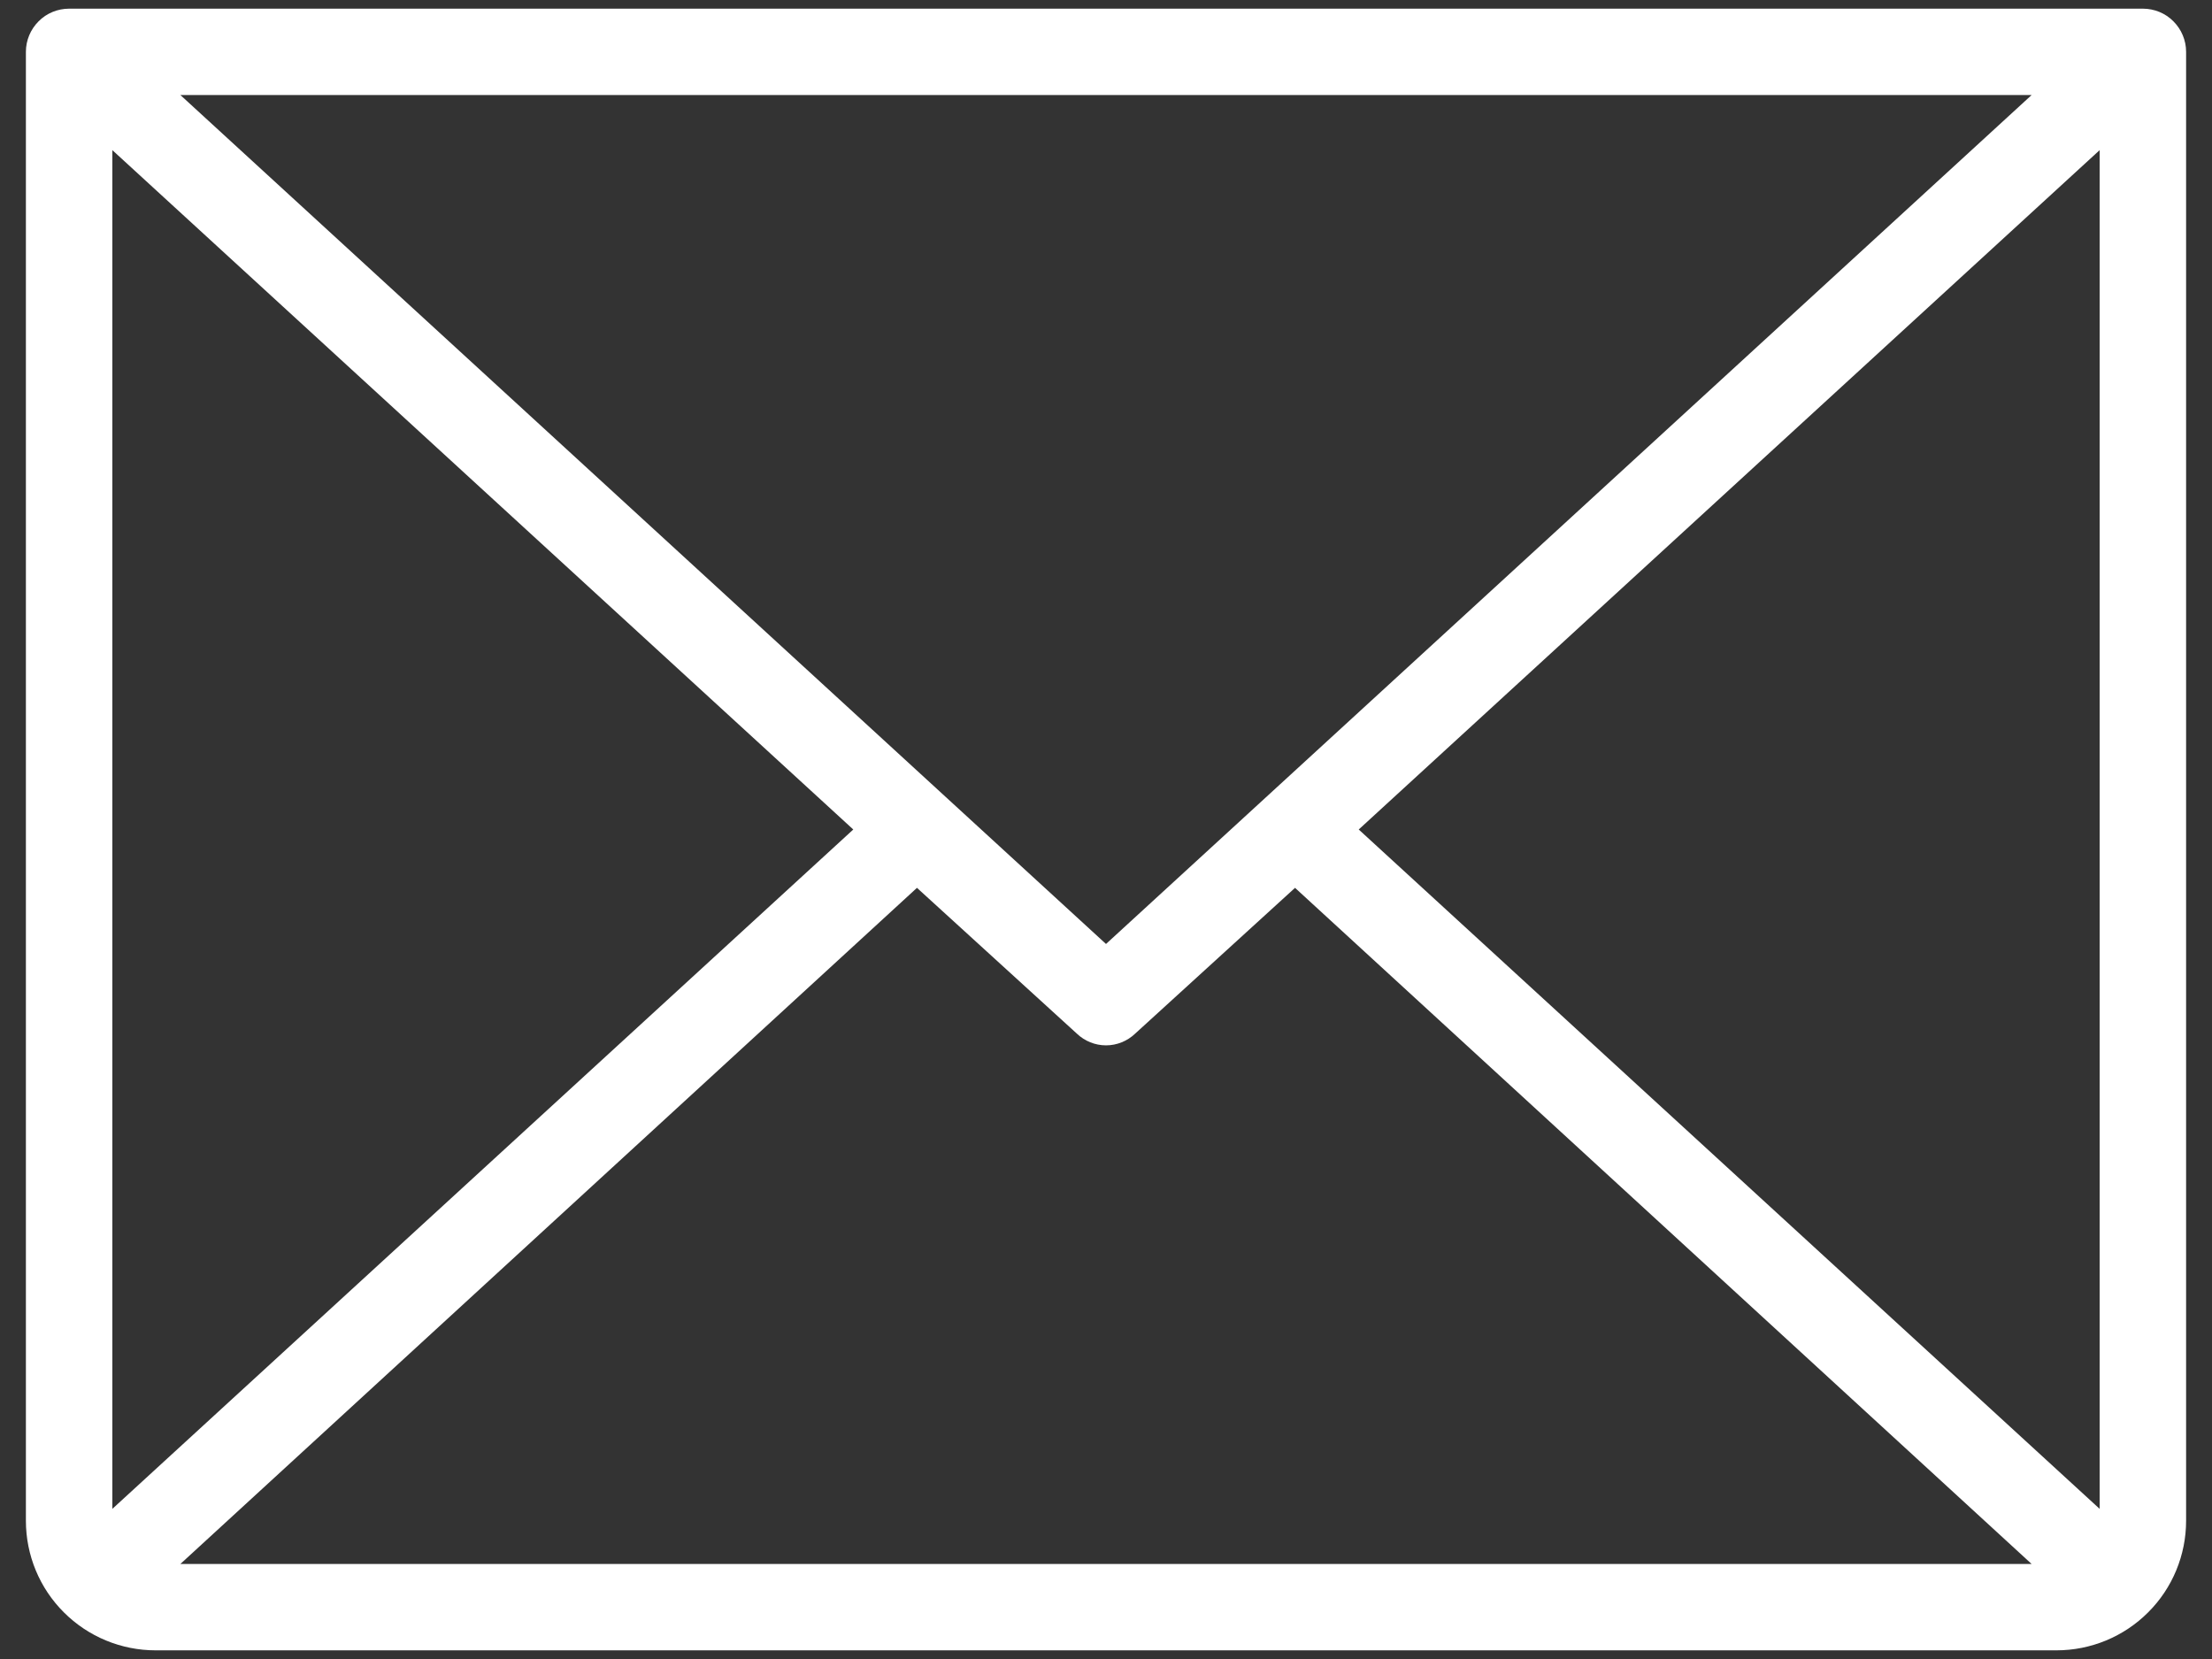 <svg width="24" height="18" viewBox="0 0 24 18" fill="none" xmlns="http://www.w3.org/2000/svg">
<rect x="0" y="0" width="24" height="18" fill="#333333" stroke="none"/>
<path d="M23.25 0.094H0.75C0.626 0.094 0.506 0.143 0.419 0.231C0.331 0.319 0.281 0.438 0.281 0.562V16.5C0.281 16.873 0.429 17.231 0.693 17.494C0.957 17.758 1.315 17.906 1.688 17.906H22.312C22.686 17.906 23.043 17.758 23.307 17.494C23.571 17.231 23.719 16.873 23.719 16.5V0.562C23.719 0.438 23.669 0.319 23.581 0.231C23.494 0.143 23.374 0.094 23.25 0.094ZM12 10.242L1.957 1.031H22.043L12 10.242ZM9.258 9L1.219 16.371V1.629L9.258 9ZM9.949 9.633L11.684 11.215C11.769 11.296 11.882 11.342 12 11.342C12.118 11.342 12.231 11.296 12.316 11.215L14.051 9.633L22.043 16.969H1.957L9.949 9.633ZM14.742 9L22.781 1.629V16.371L14.742 9Z" fill="white"/>
</svg>
